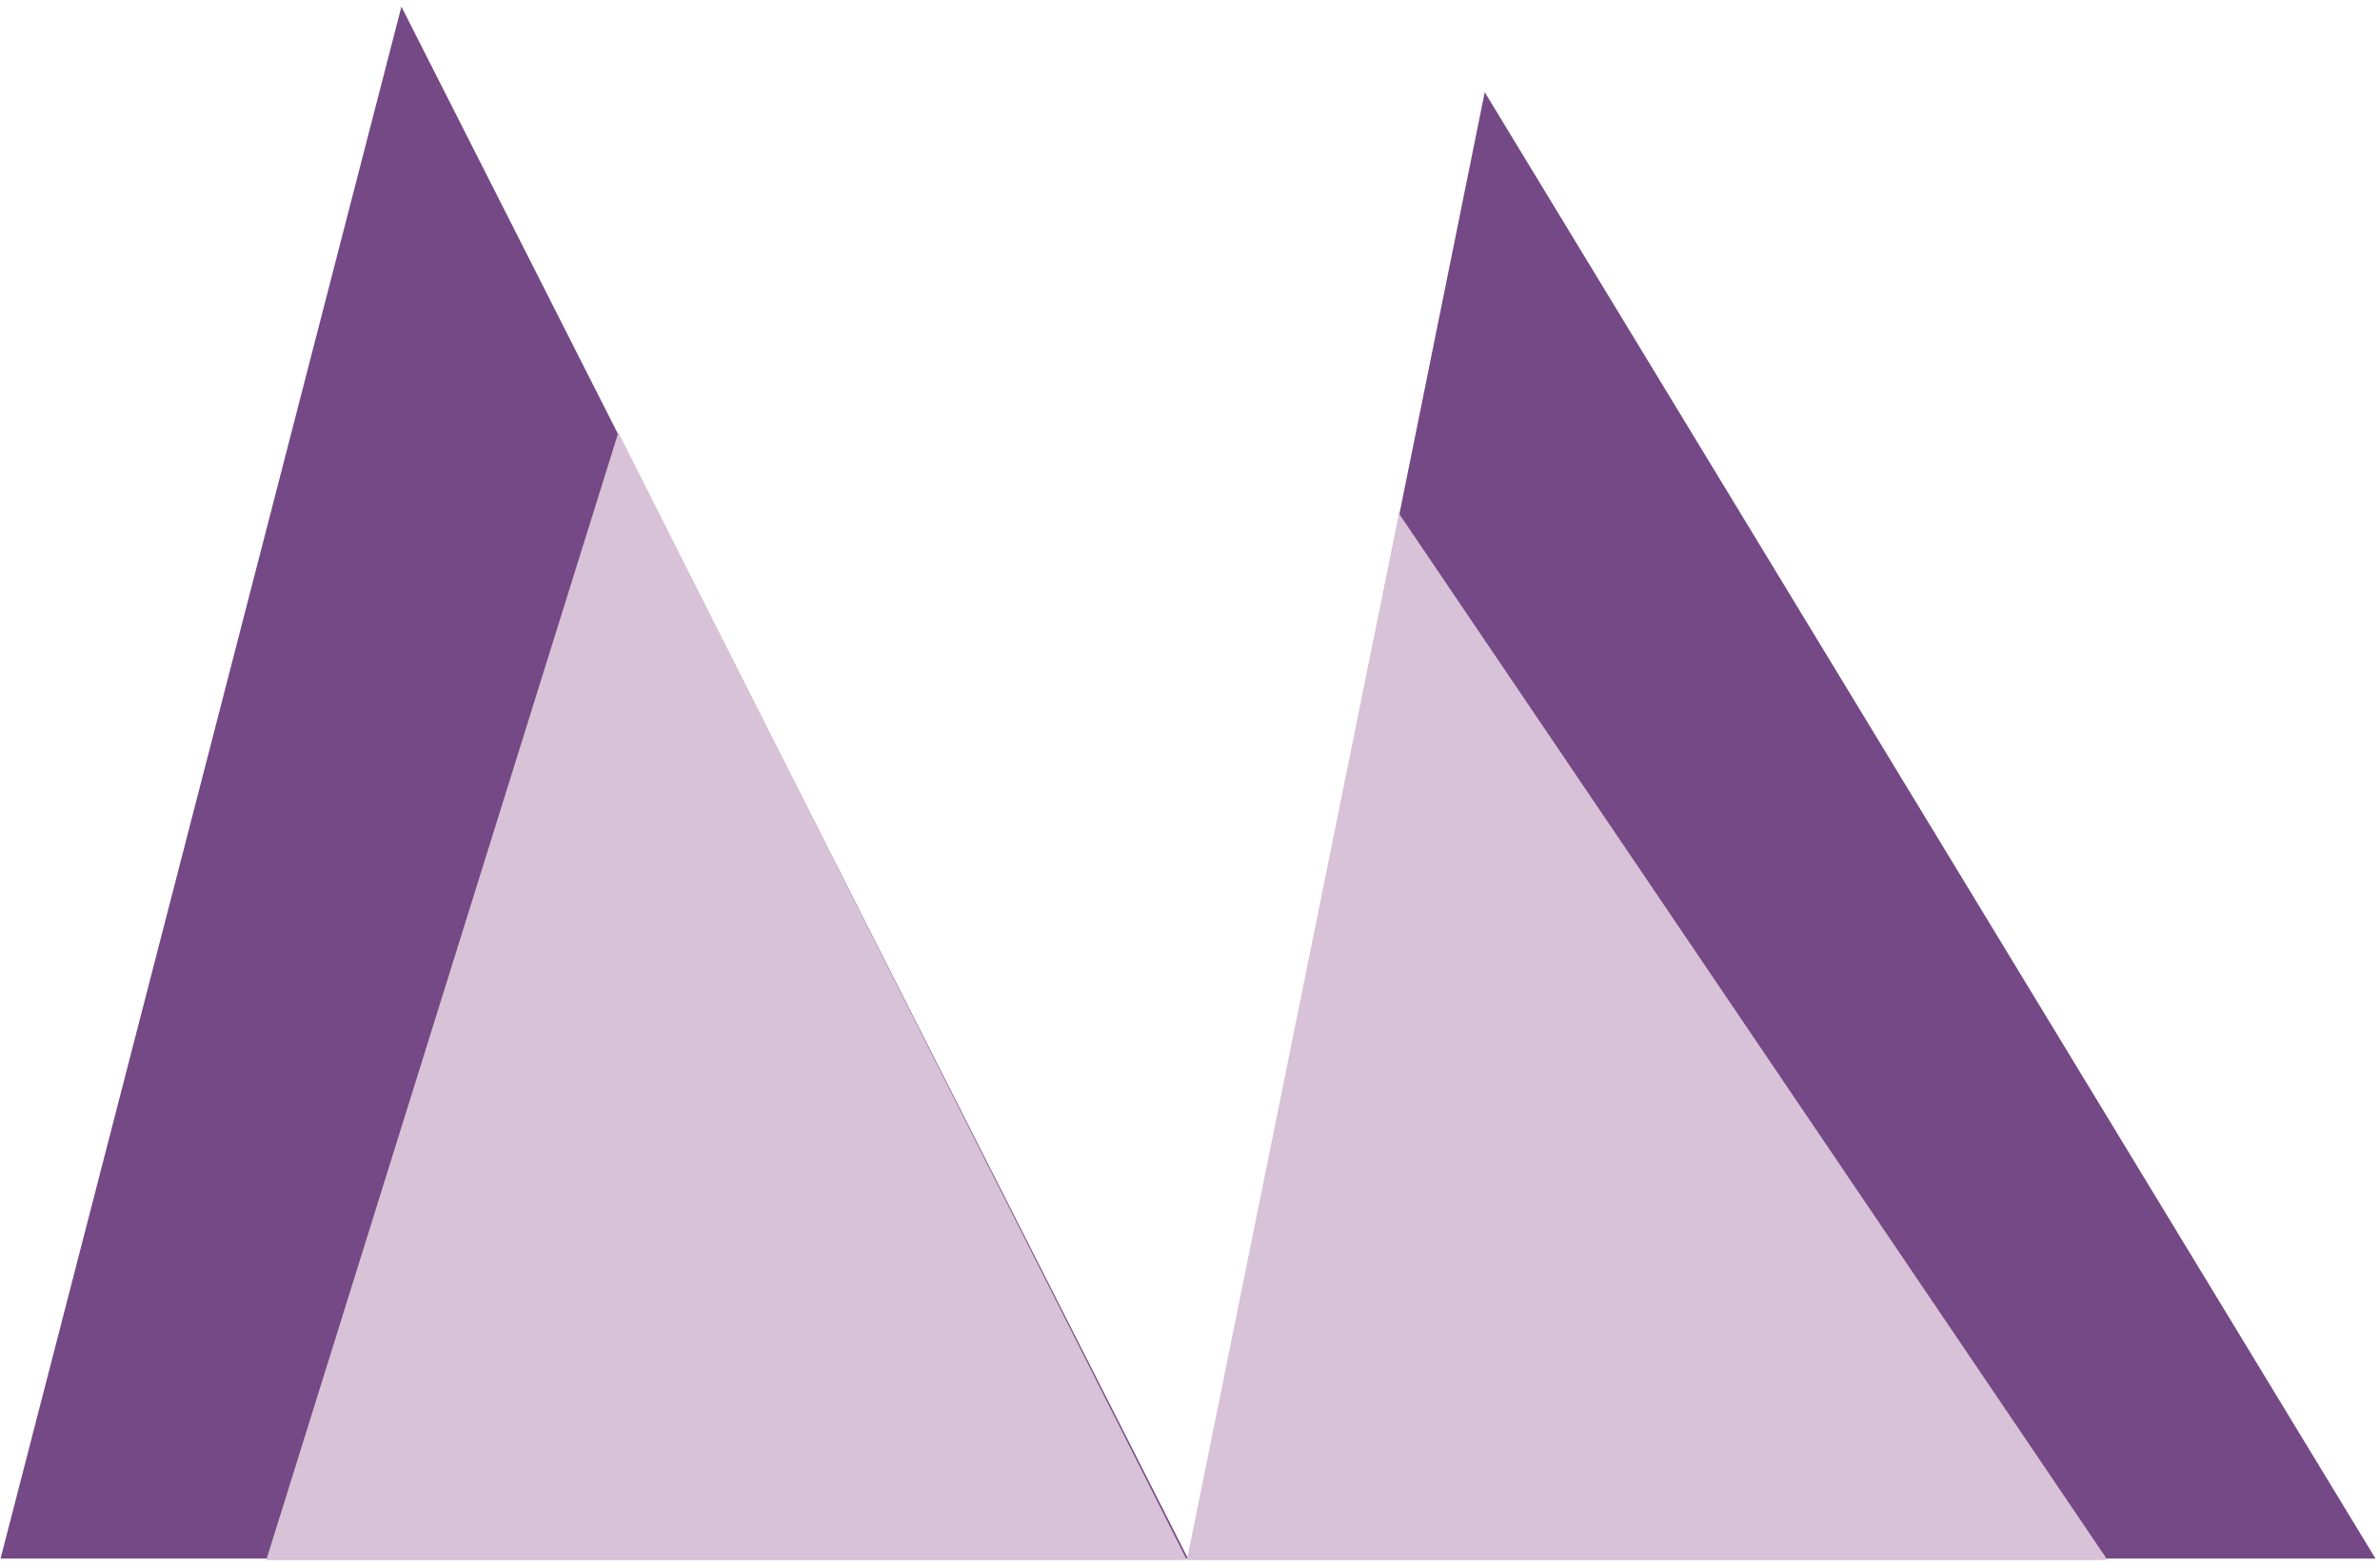 <?xml version="1.0" encoding="UTF-8"?>
<svg width="158px" height="104px" viewBox="0 0 158 104" version="1.1" xmlns="http://www.w3.org/2000/svg" xmlns:xlink="http://www.w3.org/1999/xlink">
    <!-- Generator: Sketch 42 (36781) - http://www.bohemiancoding.com/sketch -->
    <title>logo</title>
    <desc>Created with Sketch.</desc>
    <defs></defs>
    <g id="Page-1" stroke="none" stroke-width="1" fill="none" fill-rule="evenodd">
        <g id="logo" fill-rule="nonzero">
            <g id="Page-1">
                <polyline id="Path" fill="#744985" points="0.037 103.467 26.648 0.442 78.869 103.467 98.567 6.121 157.701 103.467"></polyline>
                <polyline id="Path-Copy" fill="#D8C2D7" points="17.675 103.566 41.051 28.708 78.794 103.566 92.876 34.097 139.913 103.566"></polyline>
            </g>
        </g>
    </g>
</svg>